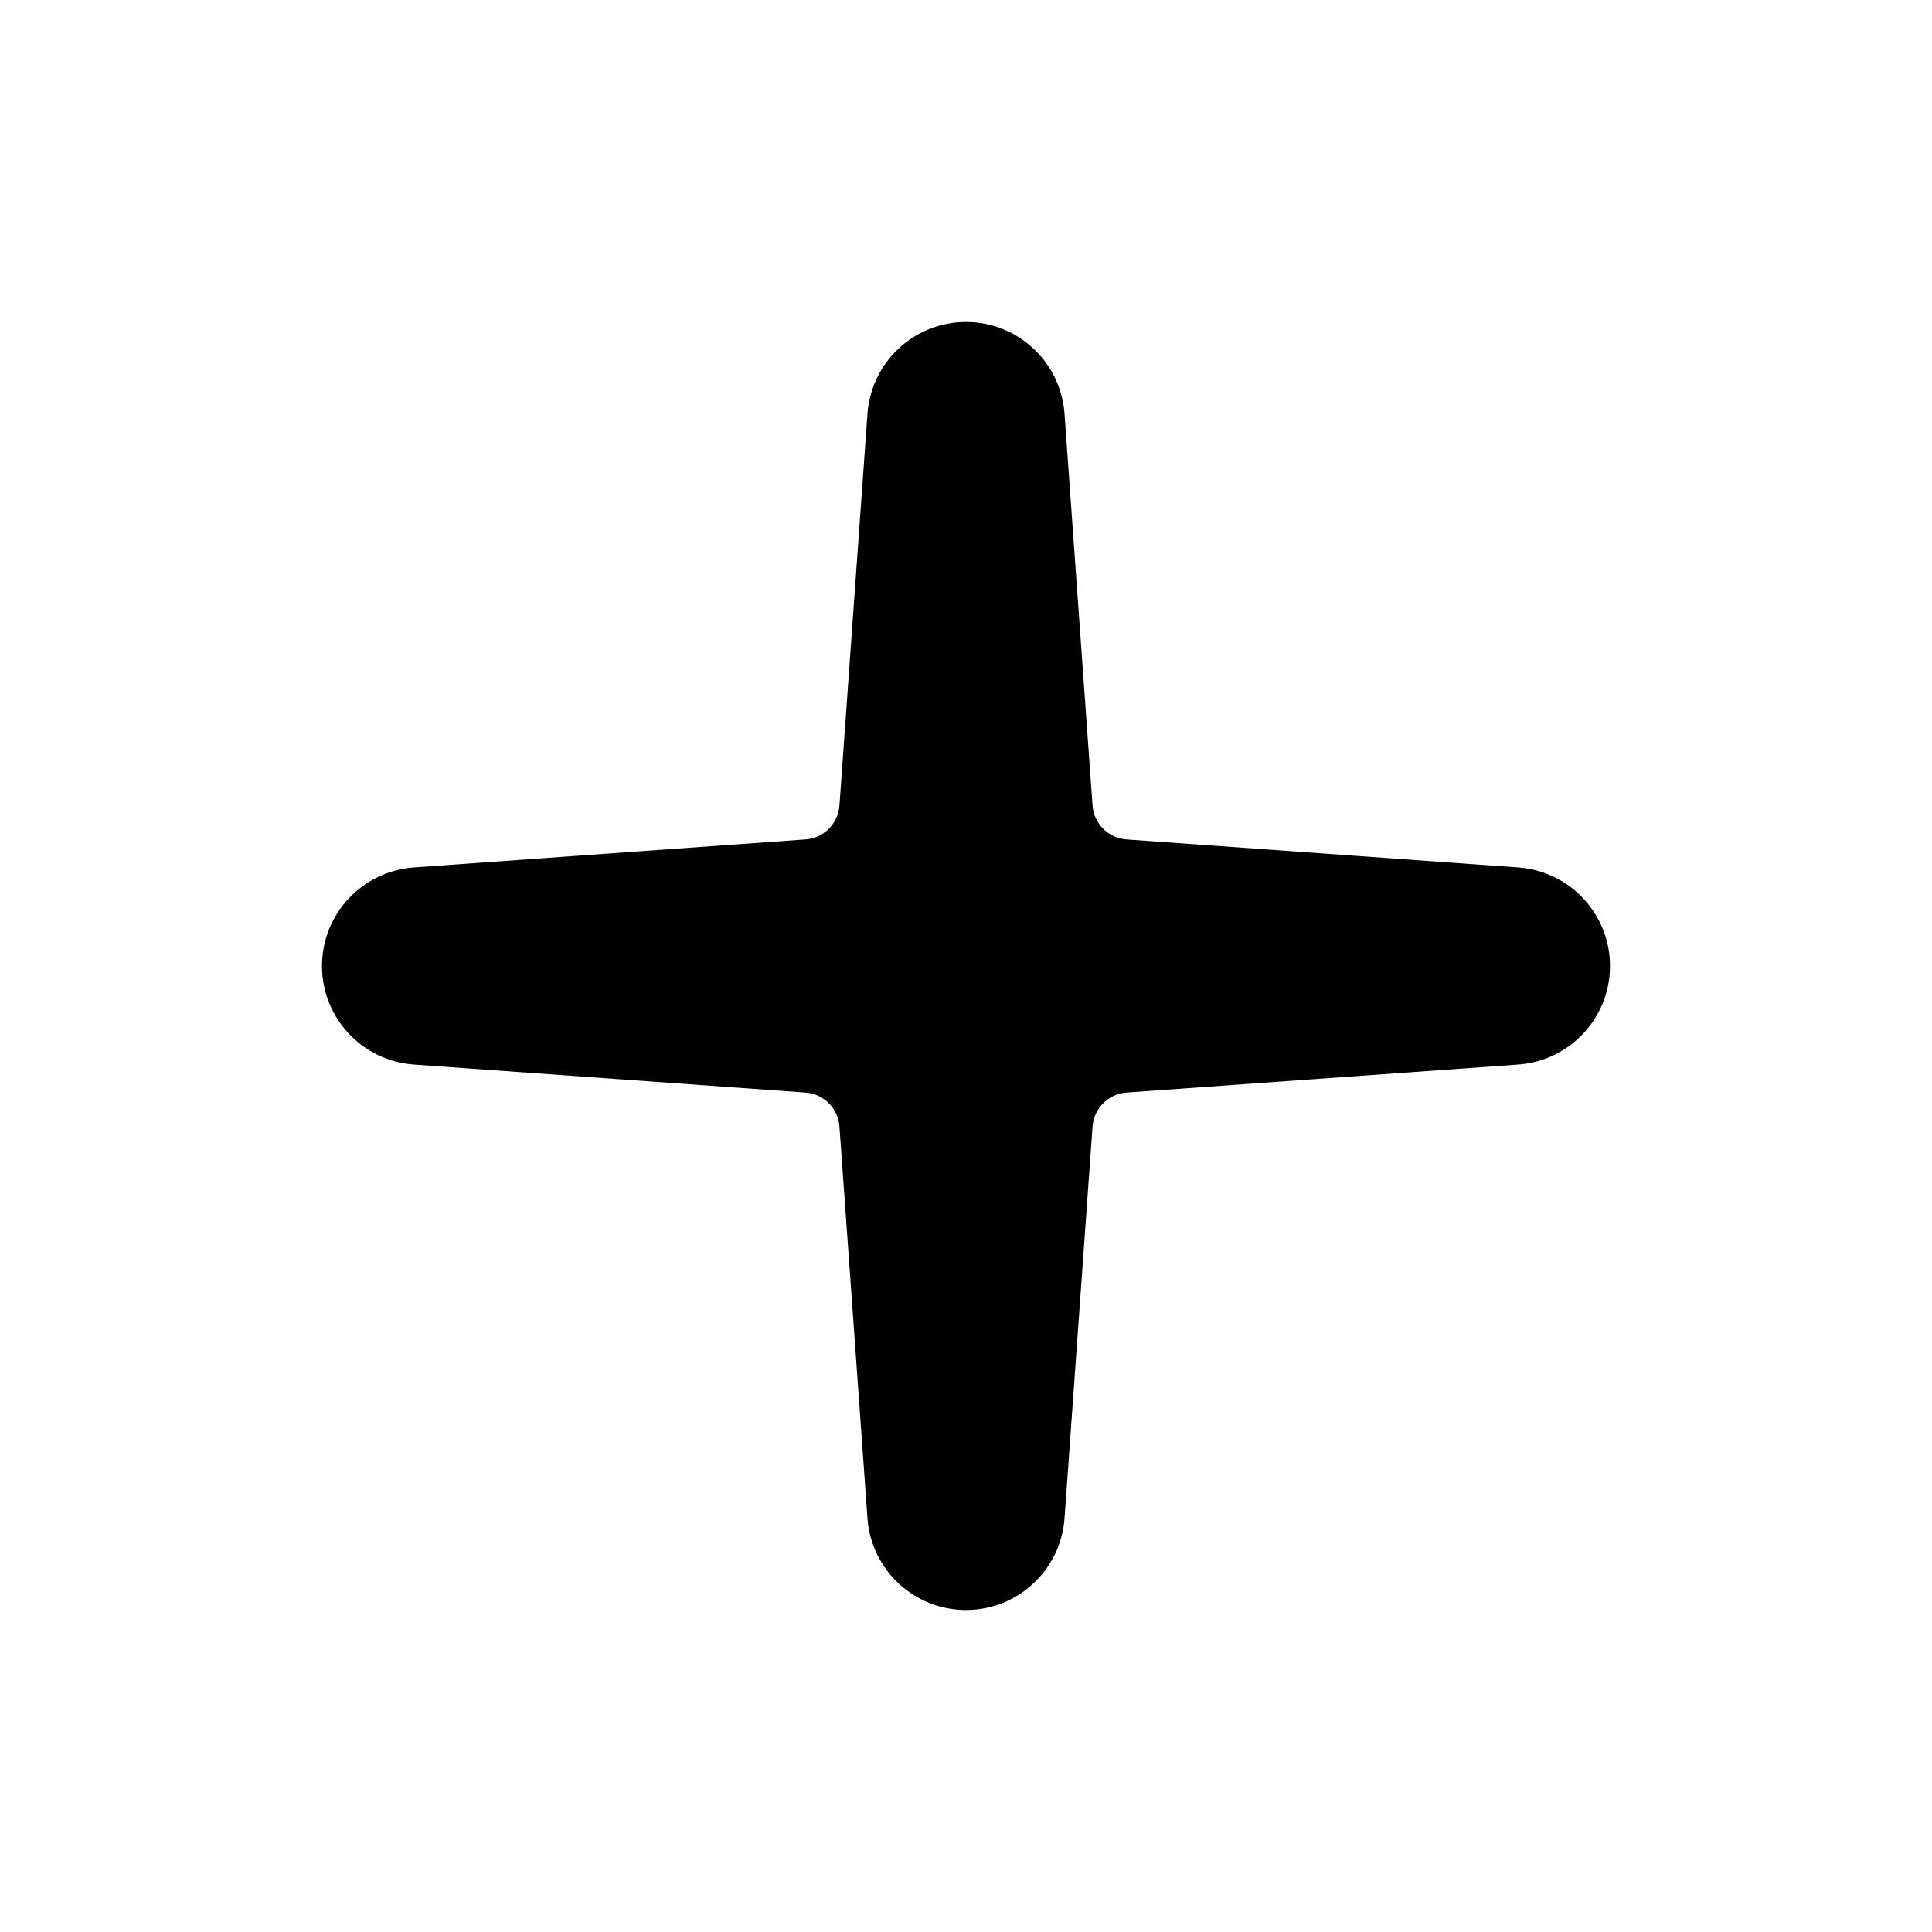 <svg width="24" height="24" viewBox="0 0 24 24" fill="none" xmlns="http://www.w3.org/2000/svg">
<path d="M12 4C11.356 4 10.822 4.498 10.776 5.14L10.428 10.005C10.412 10.232 10.232 10.412 10.005 10.428L5.14 10.776C4.498 10.822 4 11.356 4 12C4 12.644 4.498 13.178 5.14 13.224L10.005 13.572C10.232 13.588 10.412 13.768 10.428 13.995L10.776 18.86C10.822 19.502 11.356 20 12 20C12.644 20 13.178 19.502 13.224 18.86L13.572 13.995C13.588 13.768 13.768 13.588 13.995 13.572L18.86 13.224C19.502 13.178 20 12.644 20 12C20 11.356 19.502 10.822 18.86 10.776L13.995 10.428C13.768 10.412 13.588 10.232 13.572 10.005L13.224 5.14C13.178 4.498 12.644 4 12 4Z" fill="black"/>
</svg>
